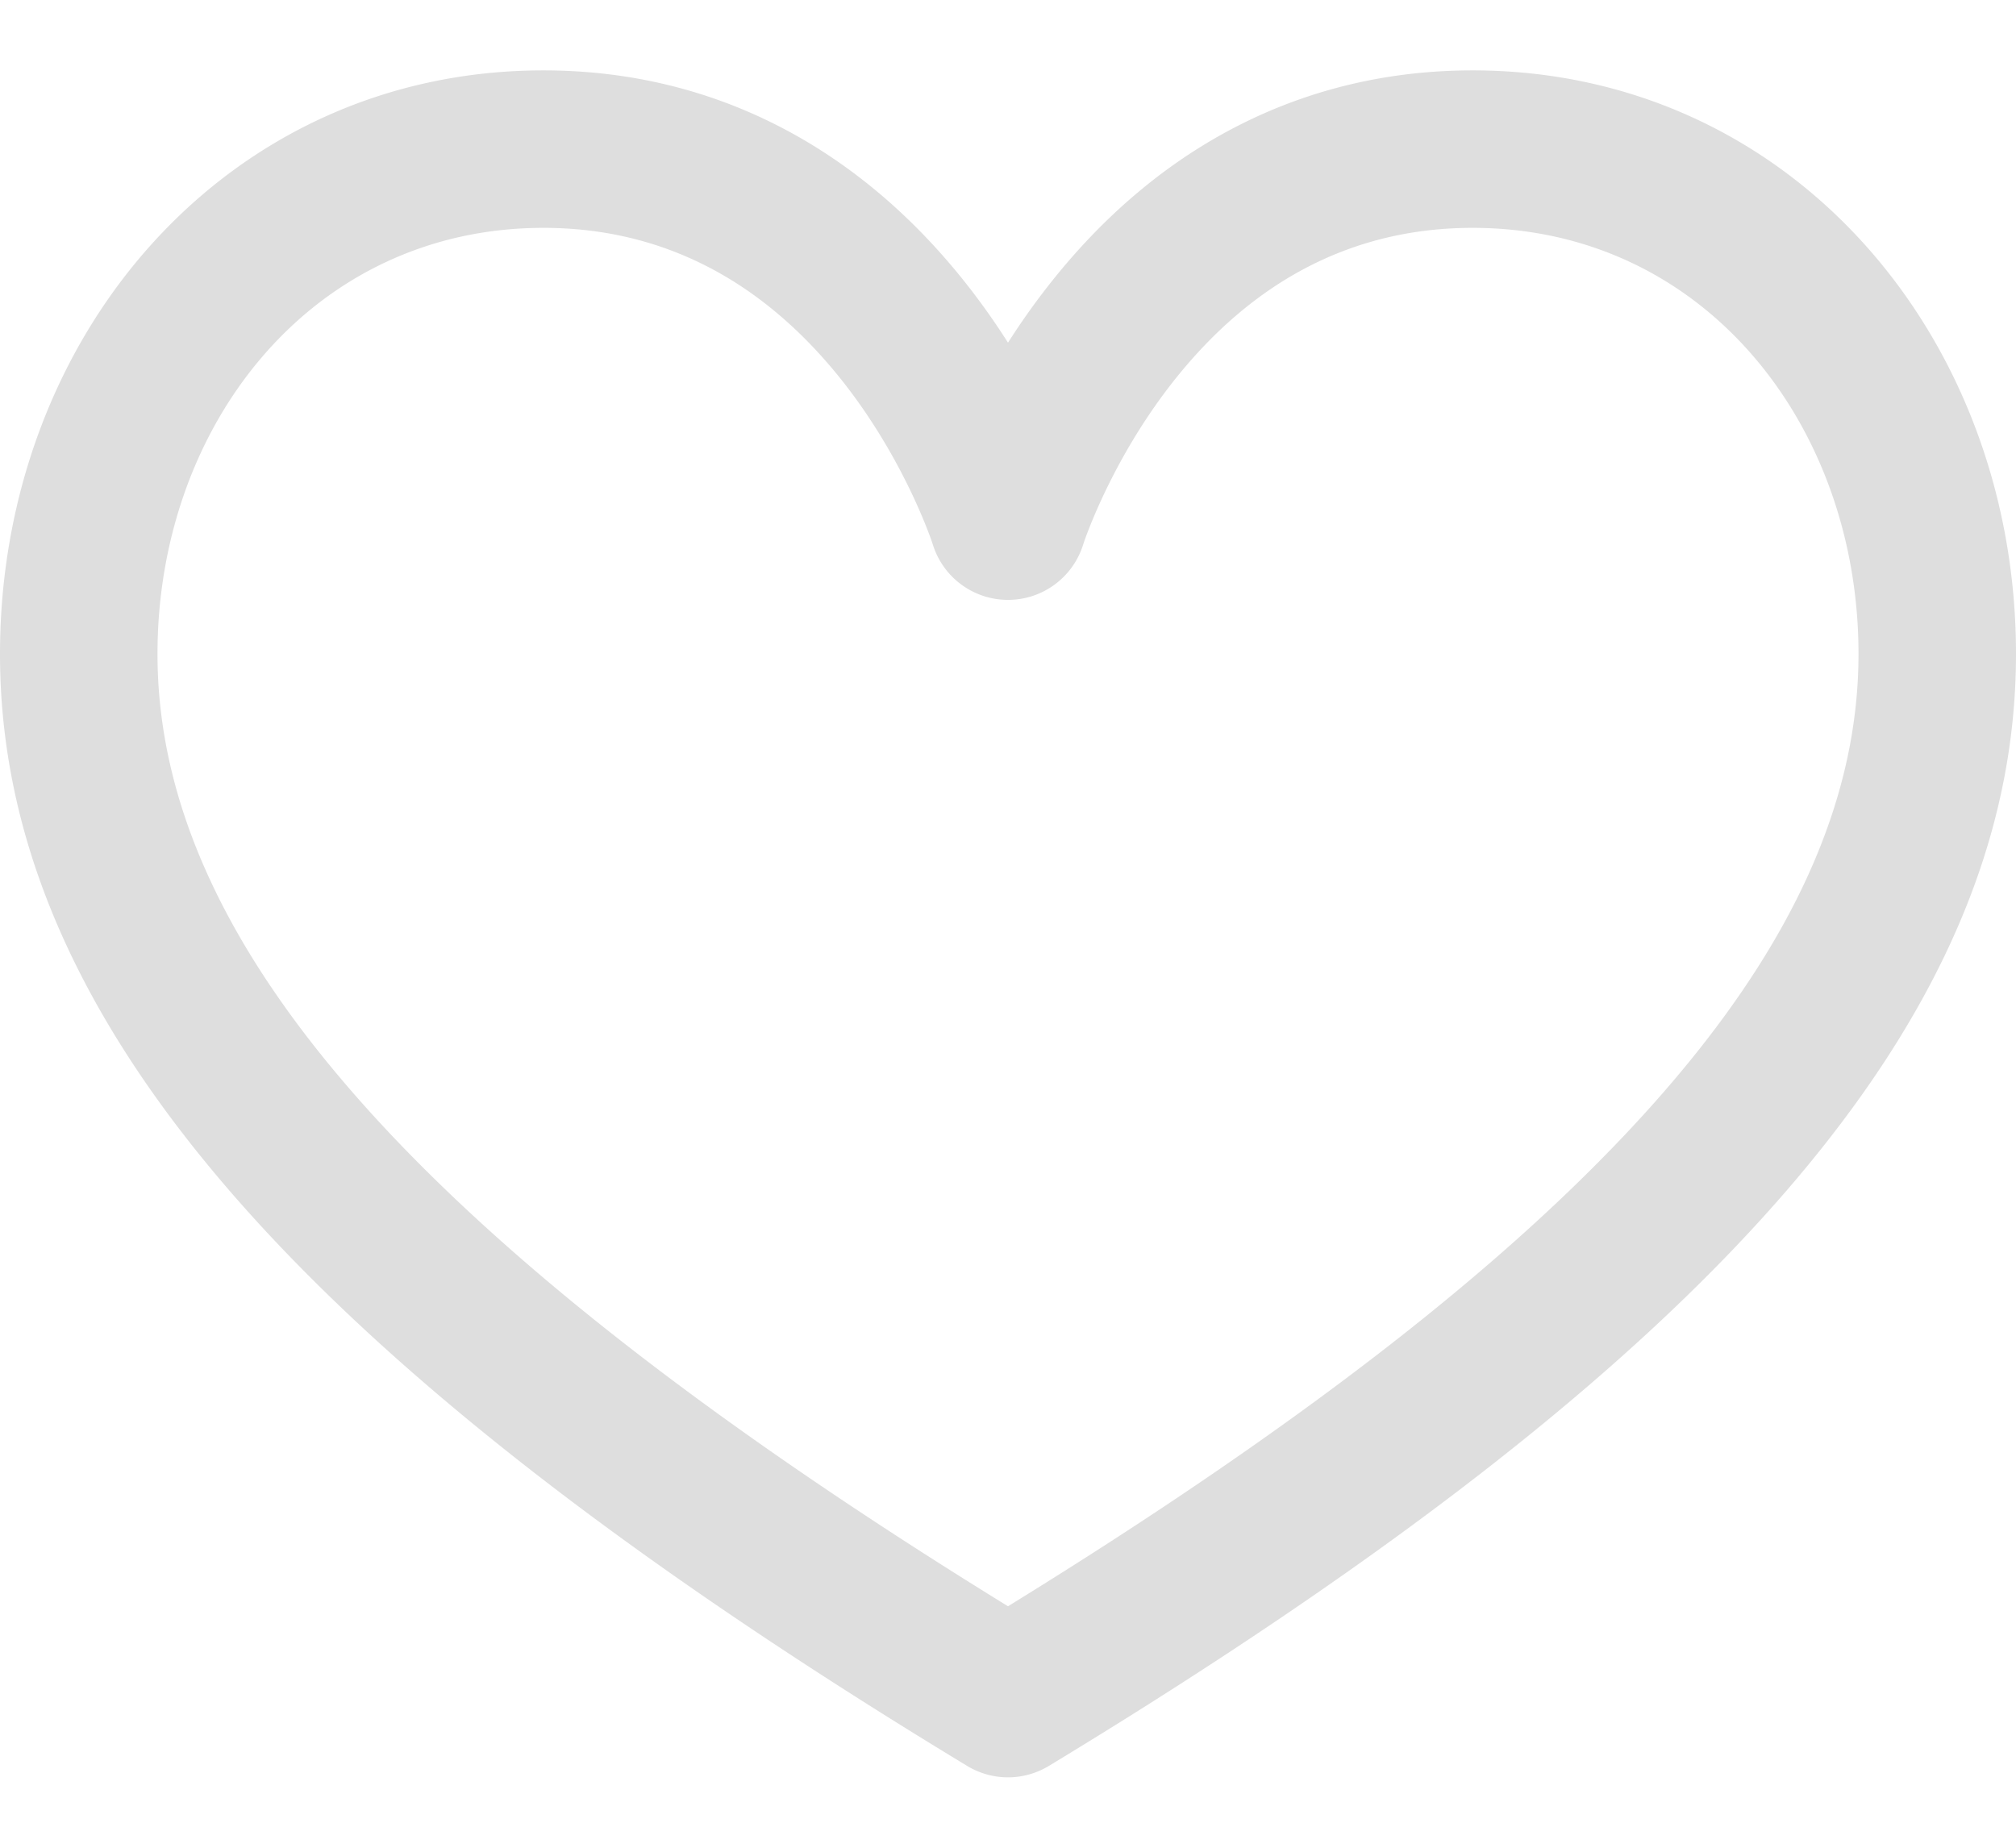 <svg width="24" height="22" fill="none" xmlns="http://www.w3.org/2000/svg">
    <path d="M17.531.838c-1.996 0-3.746.89-5.06 2.575A8.52 8.52 0 0 0 12 4.08a8.51 8.51 0 0 0-.47-.667C10.215 1.729 8.465.838 6.469.838 2.697.838 0 3.996 0 7.786c0 4.332 3.551 8.416 11.514 13.24a.937.937 0 0 0 .972 0C20.449 16.202 24 12.118 24 7.786 24 3.998 21.305.838 17.531.838Zm2.117 12.343c-1.658 1.85-4.163 3.797-7.648 5.944-3.485-2.147-5.99-4.095-7.648-5.944-1.667-1.86-2.477-3.625-2.477-5.395 0-2.729 1.844-5.073 4.594-5.073 1.4 0 2.594.61 3.549 1.81.763.96 1.085 1.952 1.087 1.96a.937.937 0 0 0 1.79 0c.003-.01.315-.97 1.053-1.916.96-1.23 2.165-1.854 3.583-1.854 2.753 0 4.594 2.346 4.594 5.073 0 1.77-.81 3.535-2.477 5.395Z" fill="#DEDEDE"/>
</svg>
